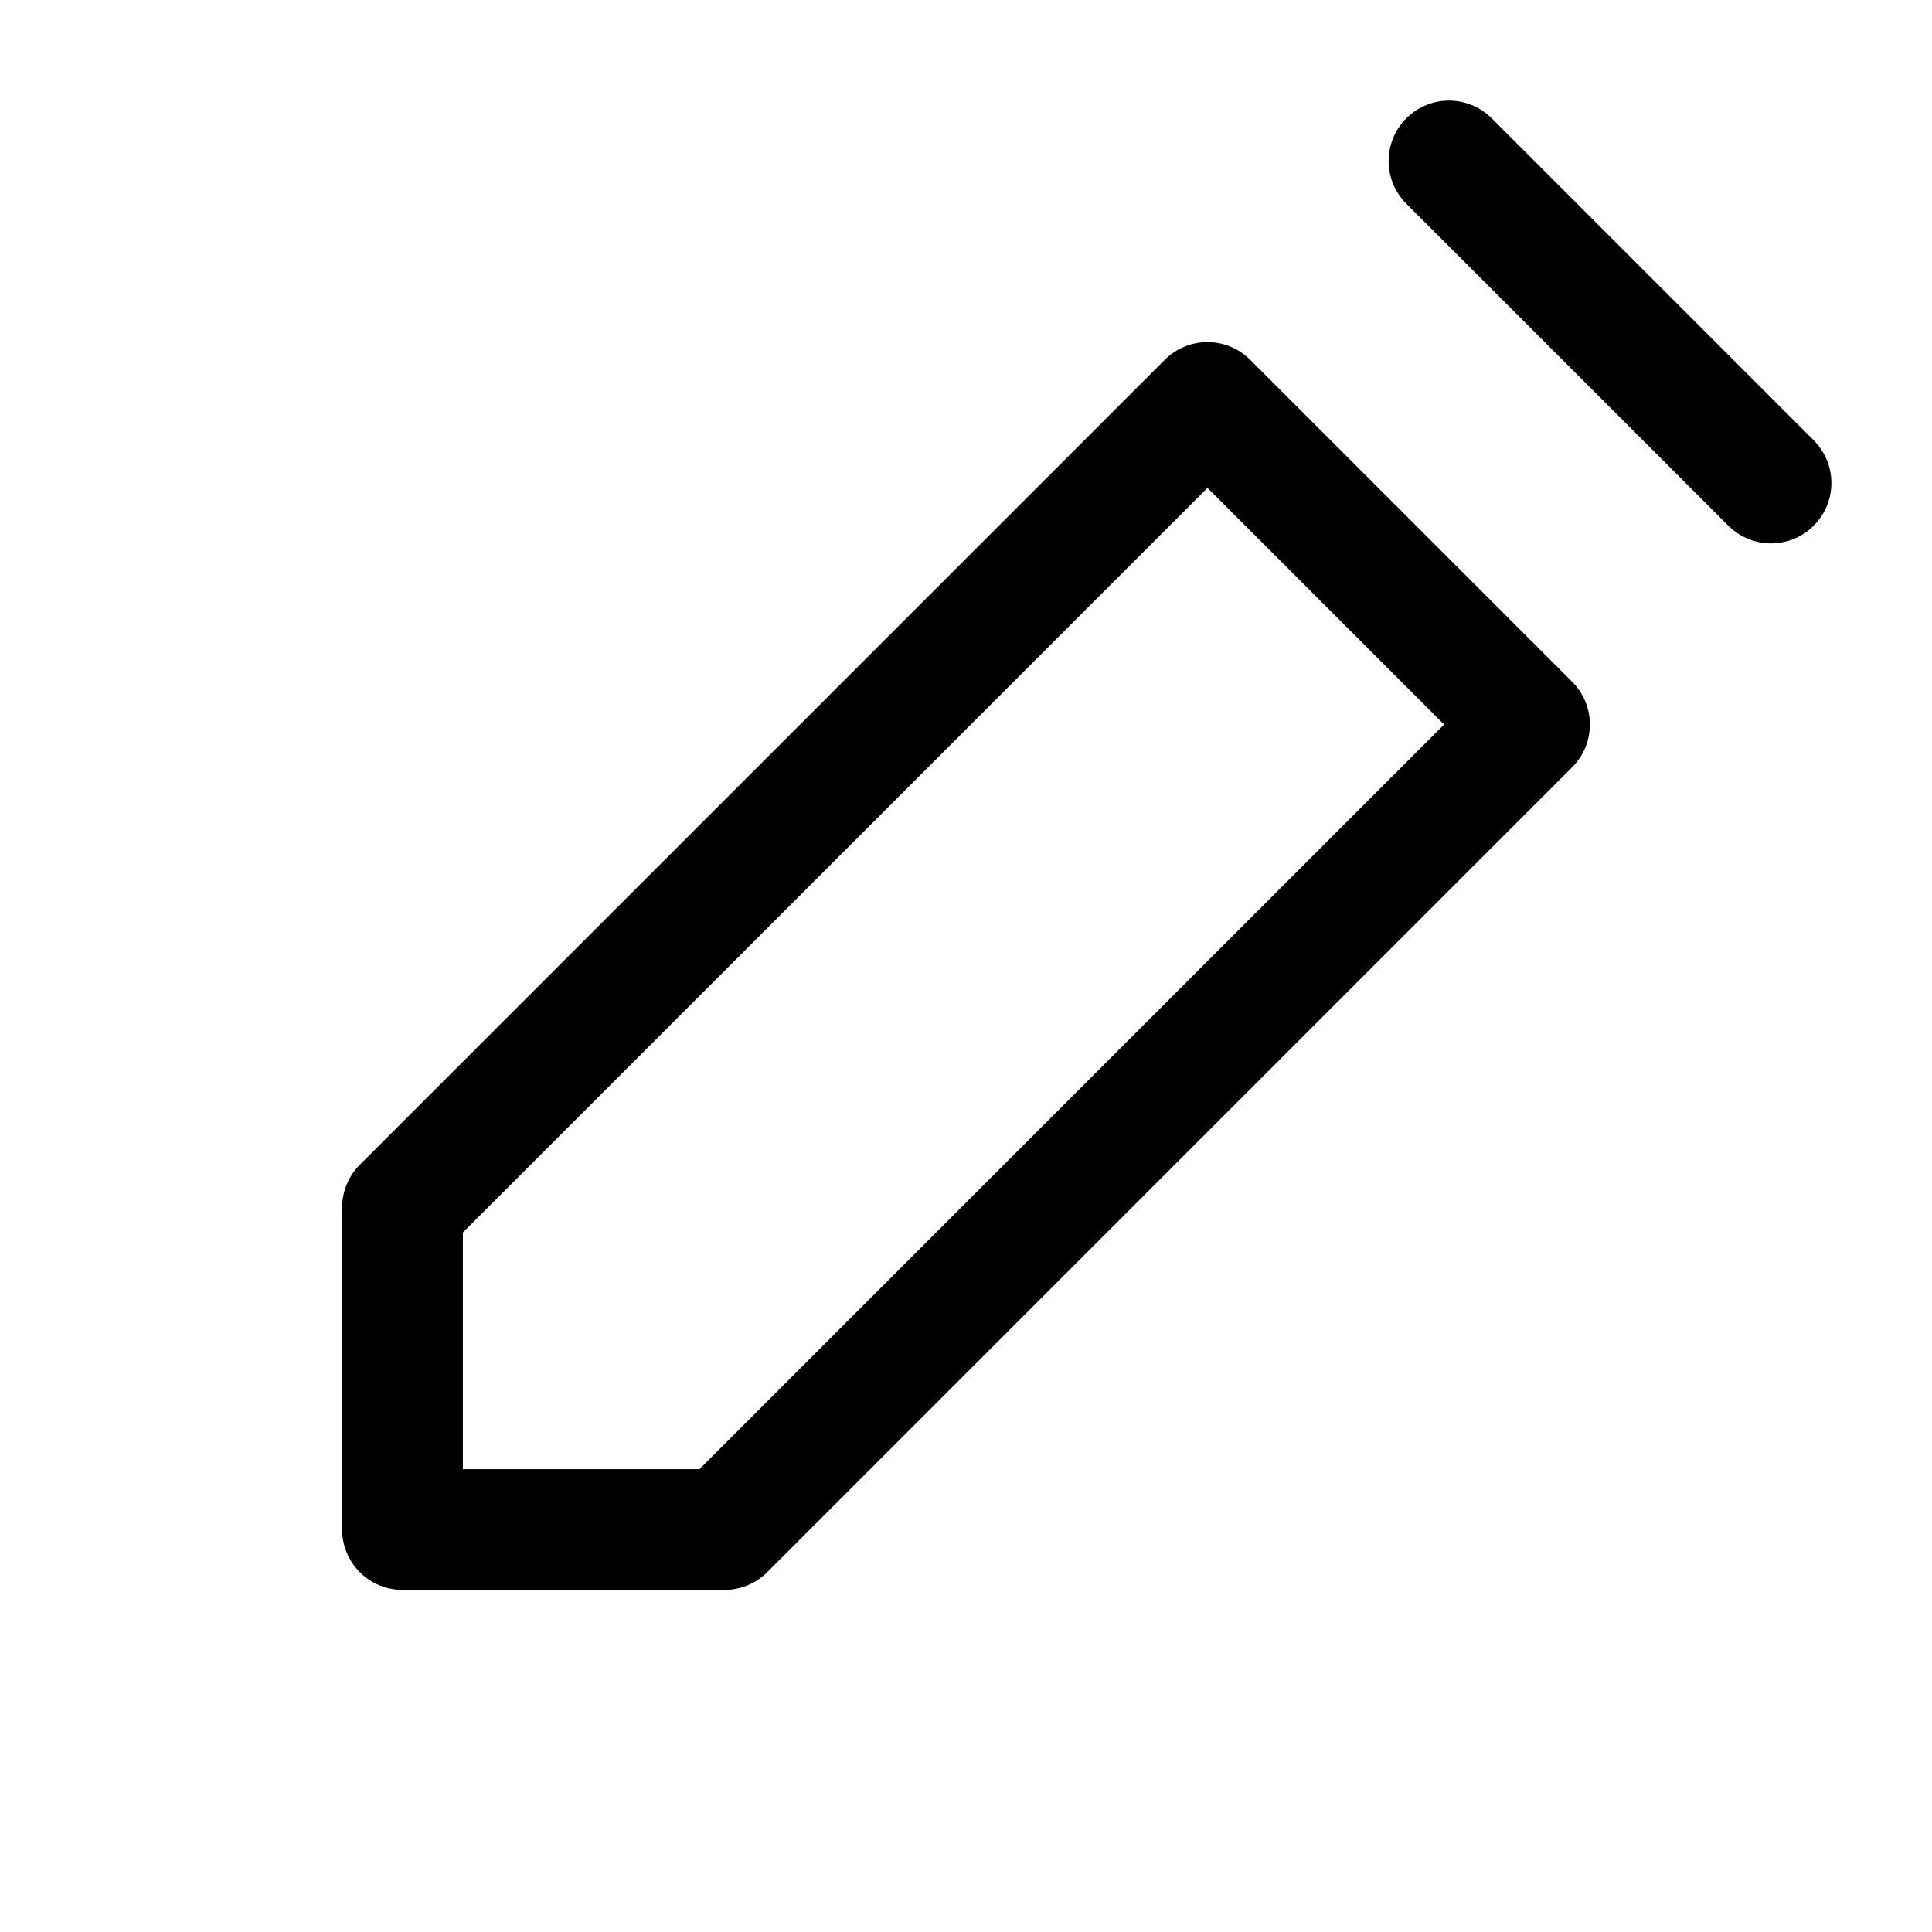 <svg xmlns="http://www.w3.org/2000/svg" viewBox="0 0 24 24" fill="none" stroke="currentColor"
  stroke-width="1.5" stroke-linecap="round" stroke-linejoin="round">
  <path d="M15 5L19 9L9 19H5V15L15 5Z" />
  <path d="M18 2L22 6" />
</svg>
